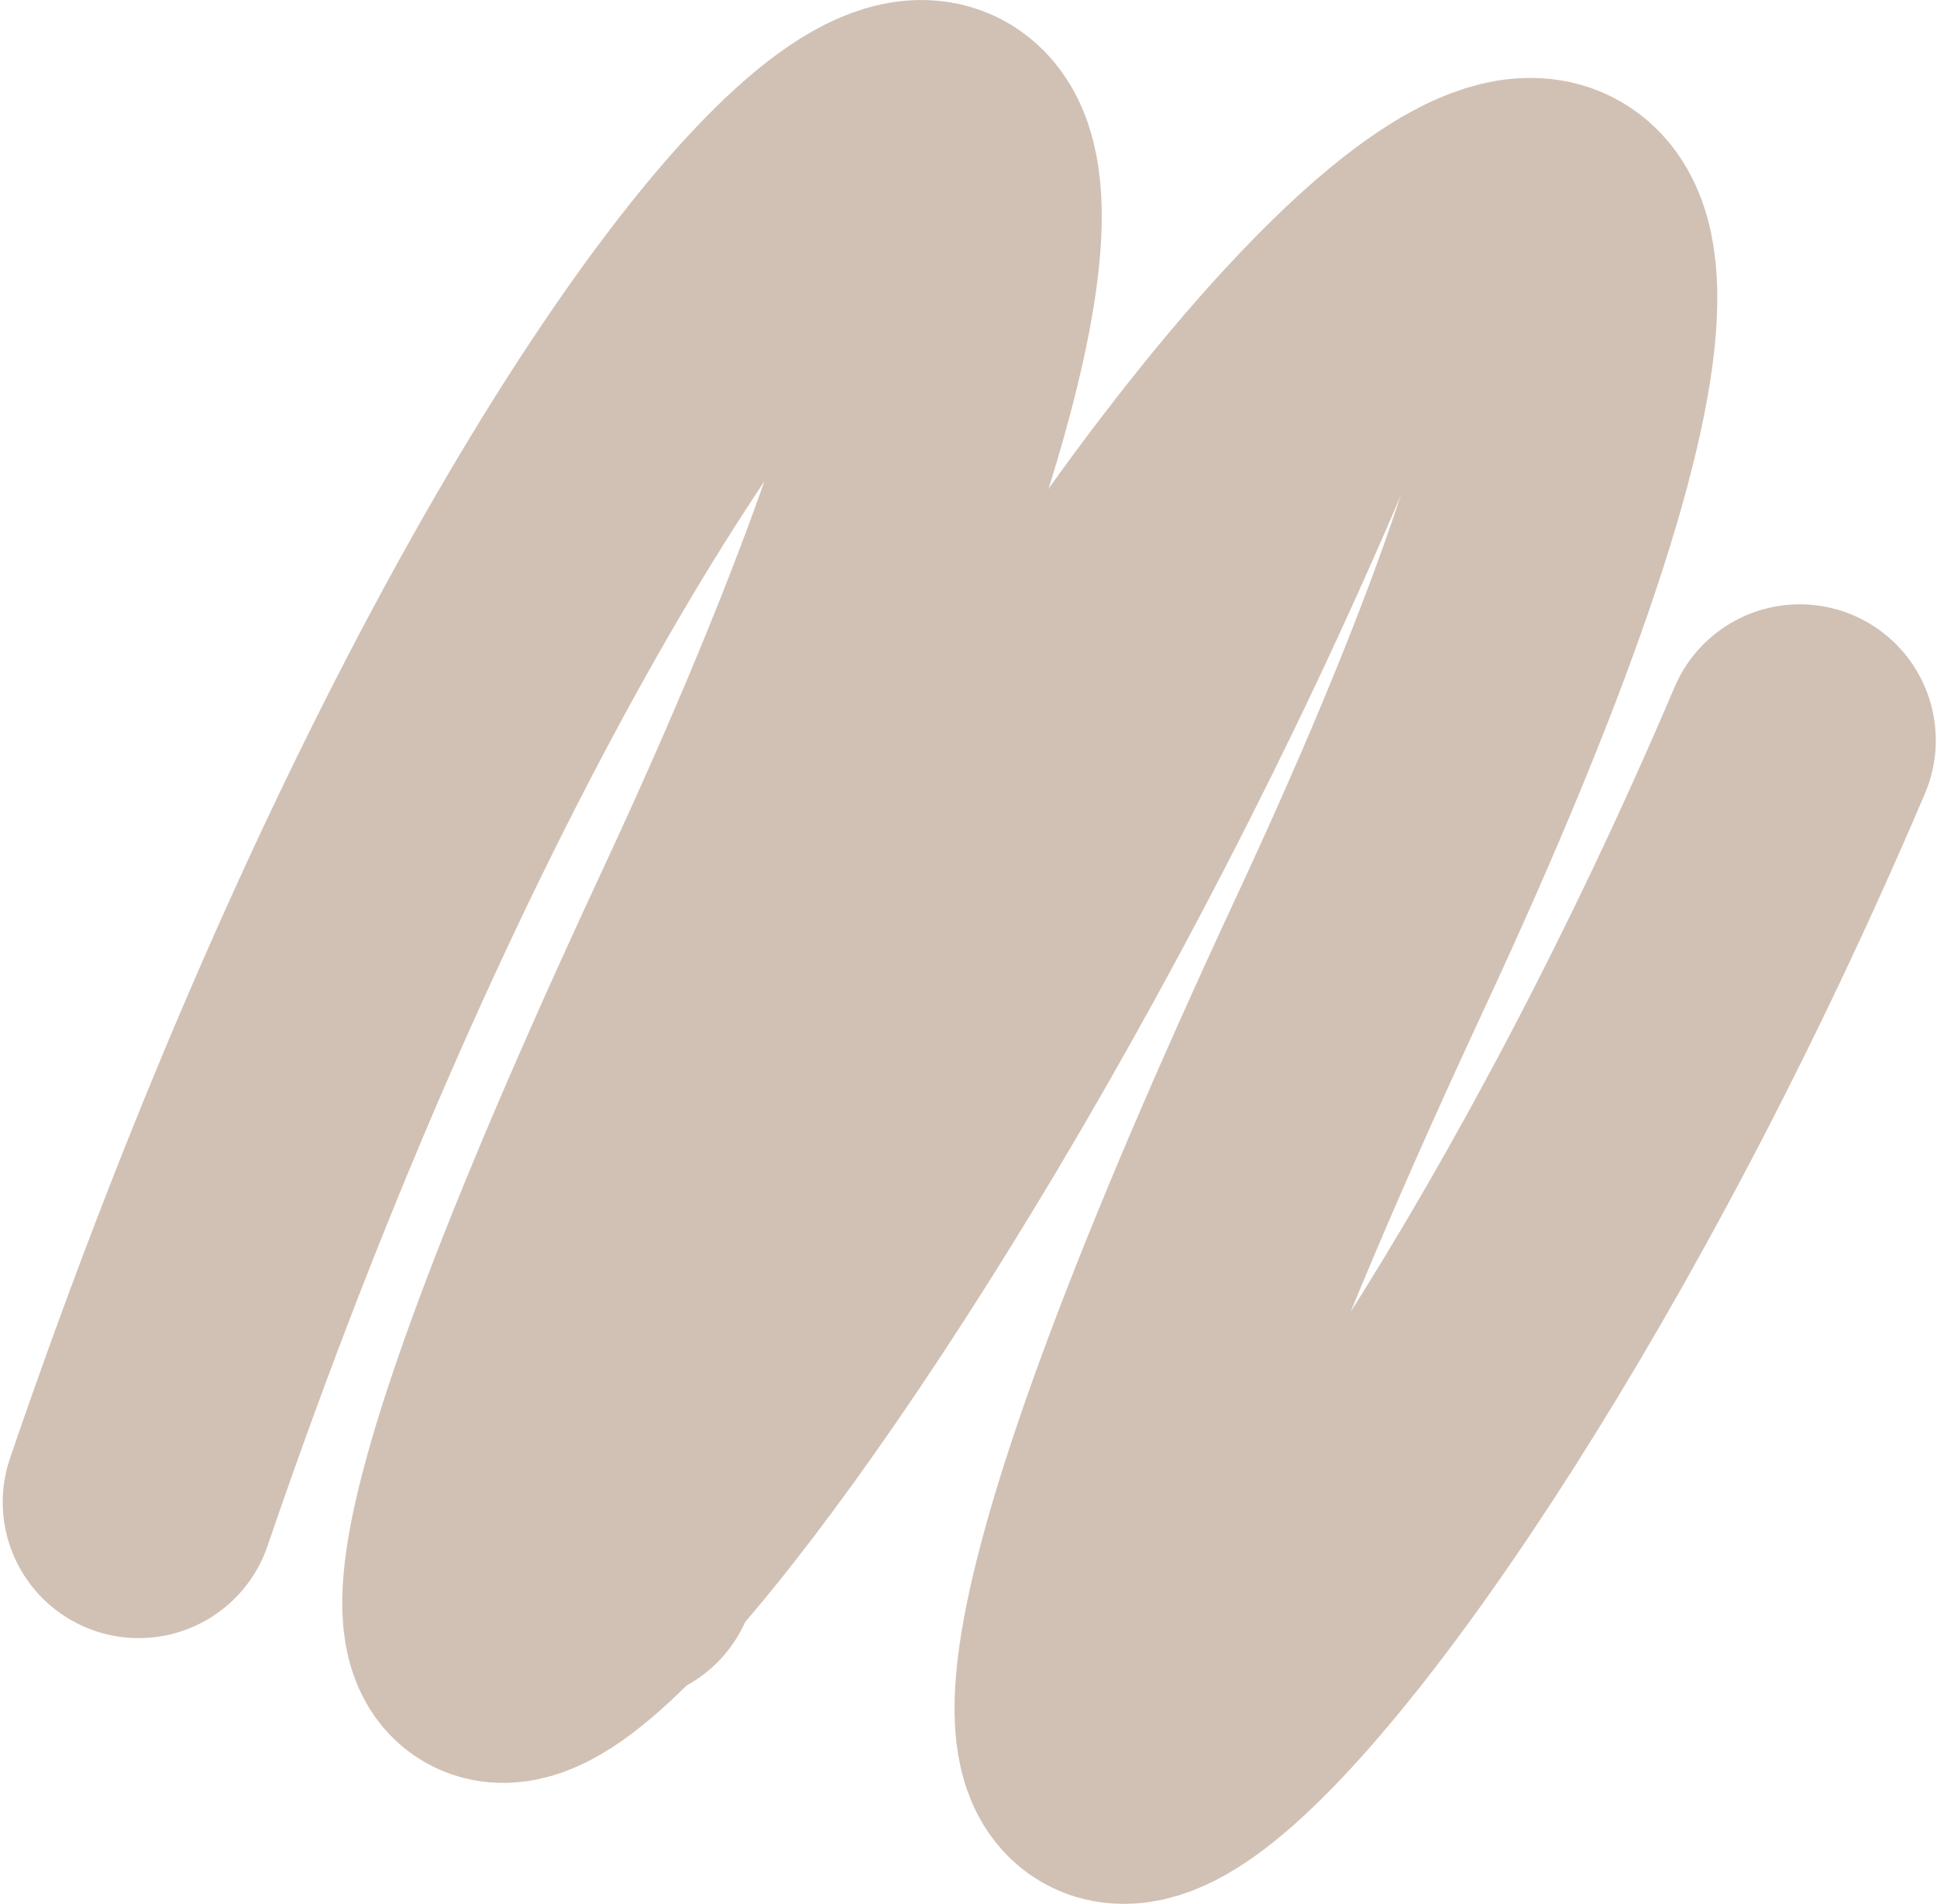 <svg width="712" height="700" viewBox="0 0 712 700" fill="none" xmlns="http://www.w3.org/2000/svg">
<path d="M51 552.285C235.773 11.725 492.448 -144.017 266.583 341.423C30.765 848.254 310.68 534.378 469.577 160.983" stroke="#D1C1B4" stroke-width="100" stroke-linecap="round"/>
<path d="M228.292 575.889C430.237 85.451 725.865 -135.1 500 350.34C264.182 857.171 502.66 645.579 661.556 272.184" stroke="#D1C1B4" stroke-width="100" stroke-linecap="round"/>
</svg>
